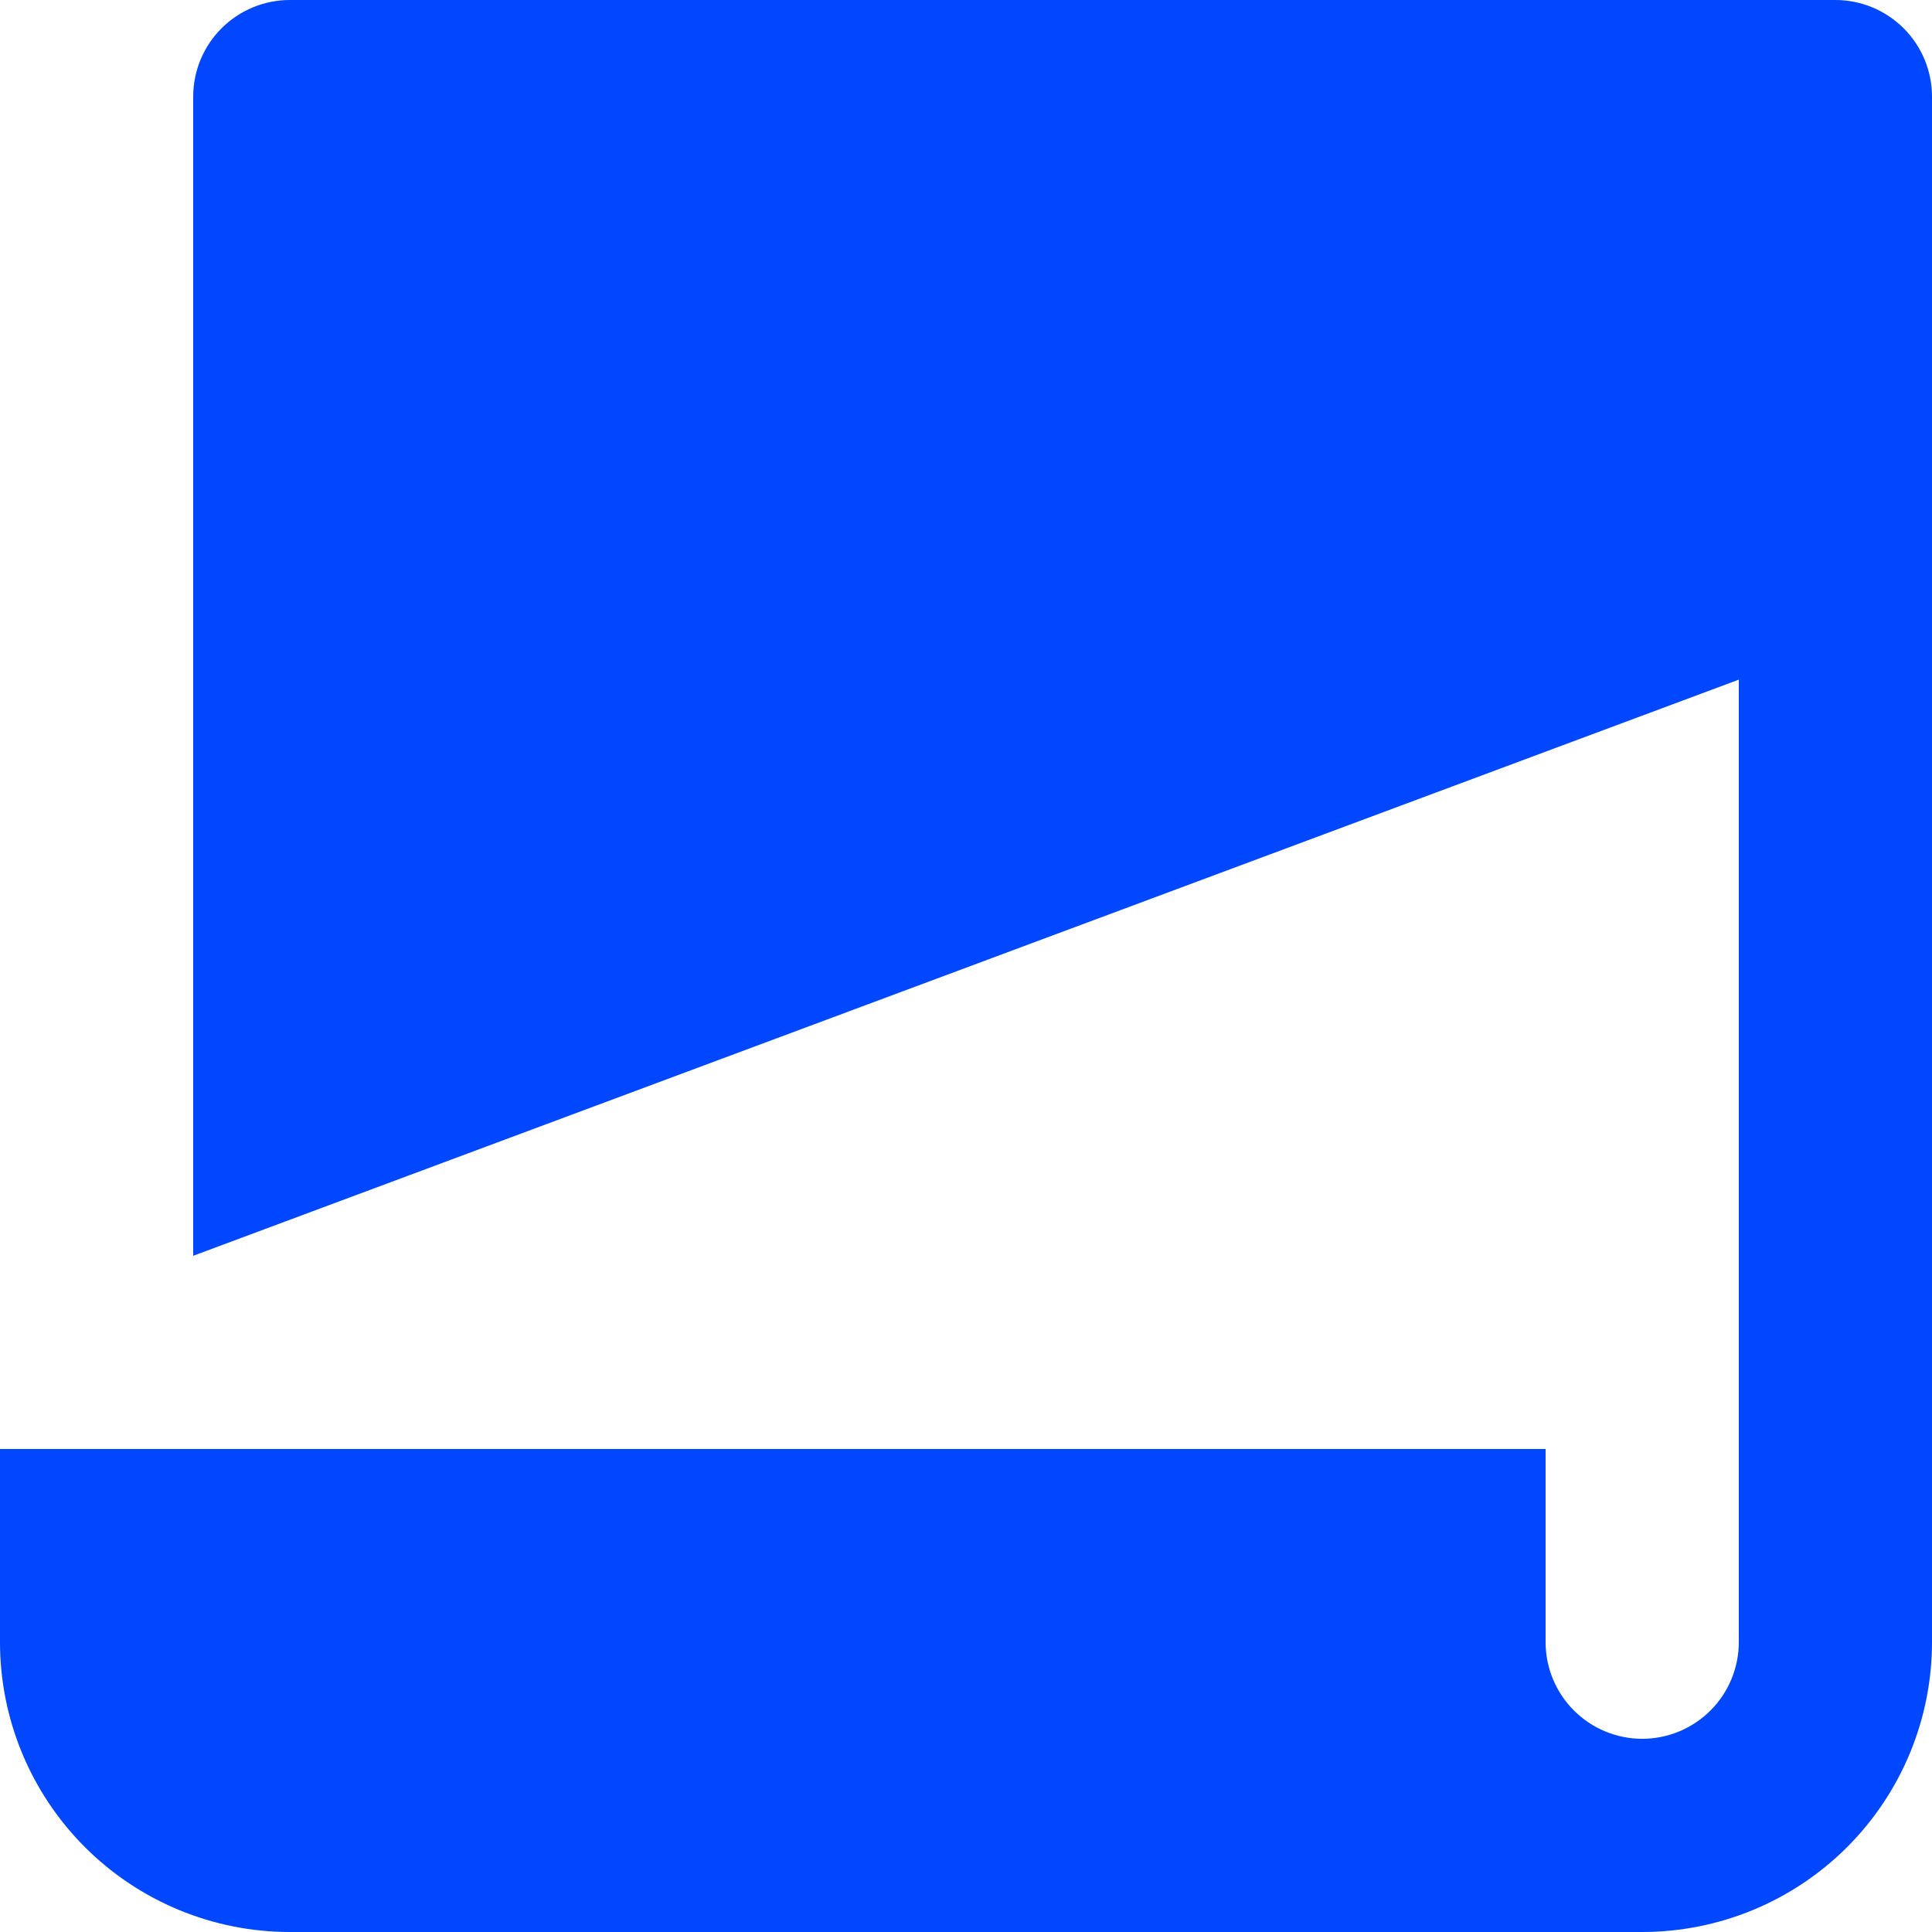 <svg width="32" height="32" viewBox="0 0 32 32" fill="none" xmlns="http://www.w3.org/2000/svg">
<path d="M3.2 20.8V1.6C3.2 1.176 3.369 0.769 3.669 0.469C3.969 0.169 4.376 0 4.8 0H30.4C30.824 0 31.231 0.169 31.531 0.469C31.831 0.769 32 1.176 32 1.6V27.2C32 28.473 31.494 29.694 30.594 30.594C29.694 31.494 28.473 32 27.2 32H4.8C3.527 32 2.306 31.494 1.406 30.594C0.506 29.694 0 28.473 0 27.2V24H25.6V27.2C25.6 27.624 25.769 28.031 26.069 28.331C26.369 28.631 26.776 28.8 27.2 28.8C27.624 28.8 28.031 28.631 28.331 28.331C28.631 28.031 28.8 27.624 28.8 27.2V11.257L3.2 20.8Z" fill="#0047FF"/>
</svg>
